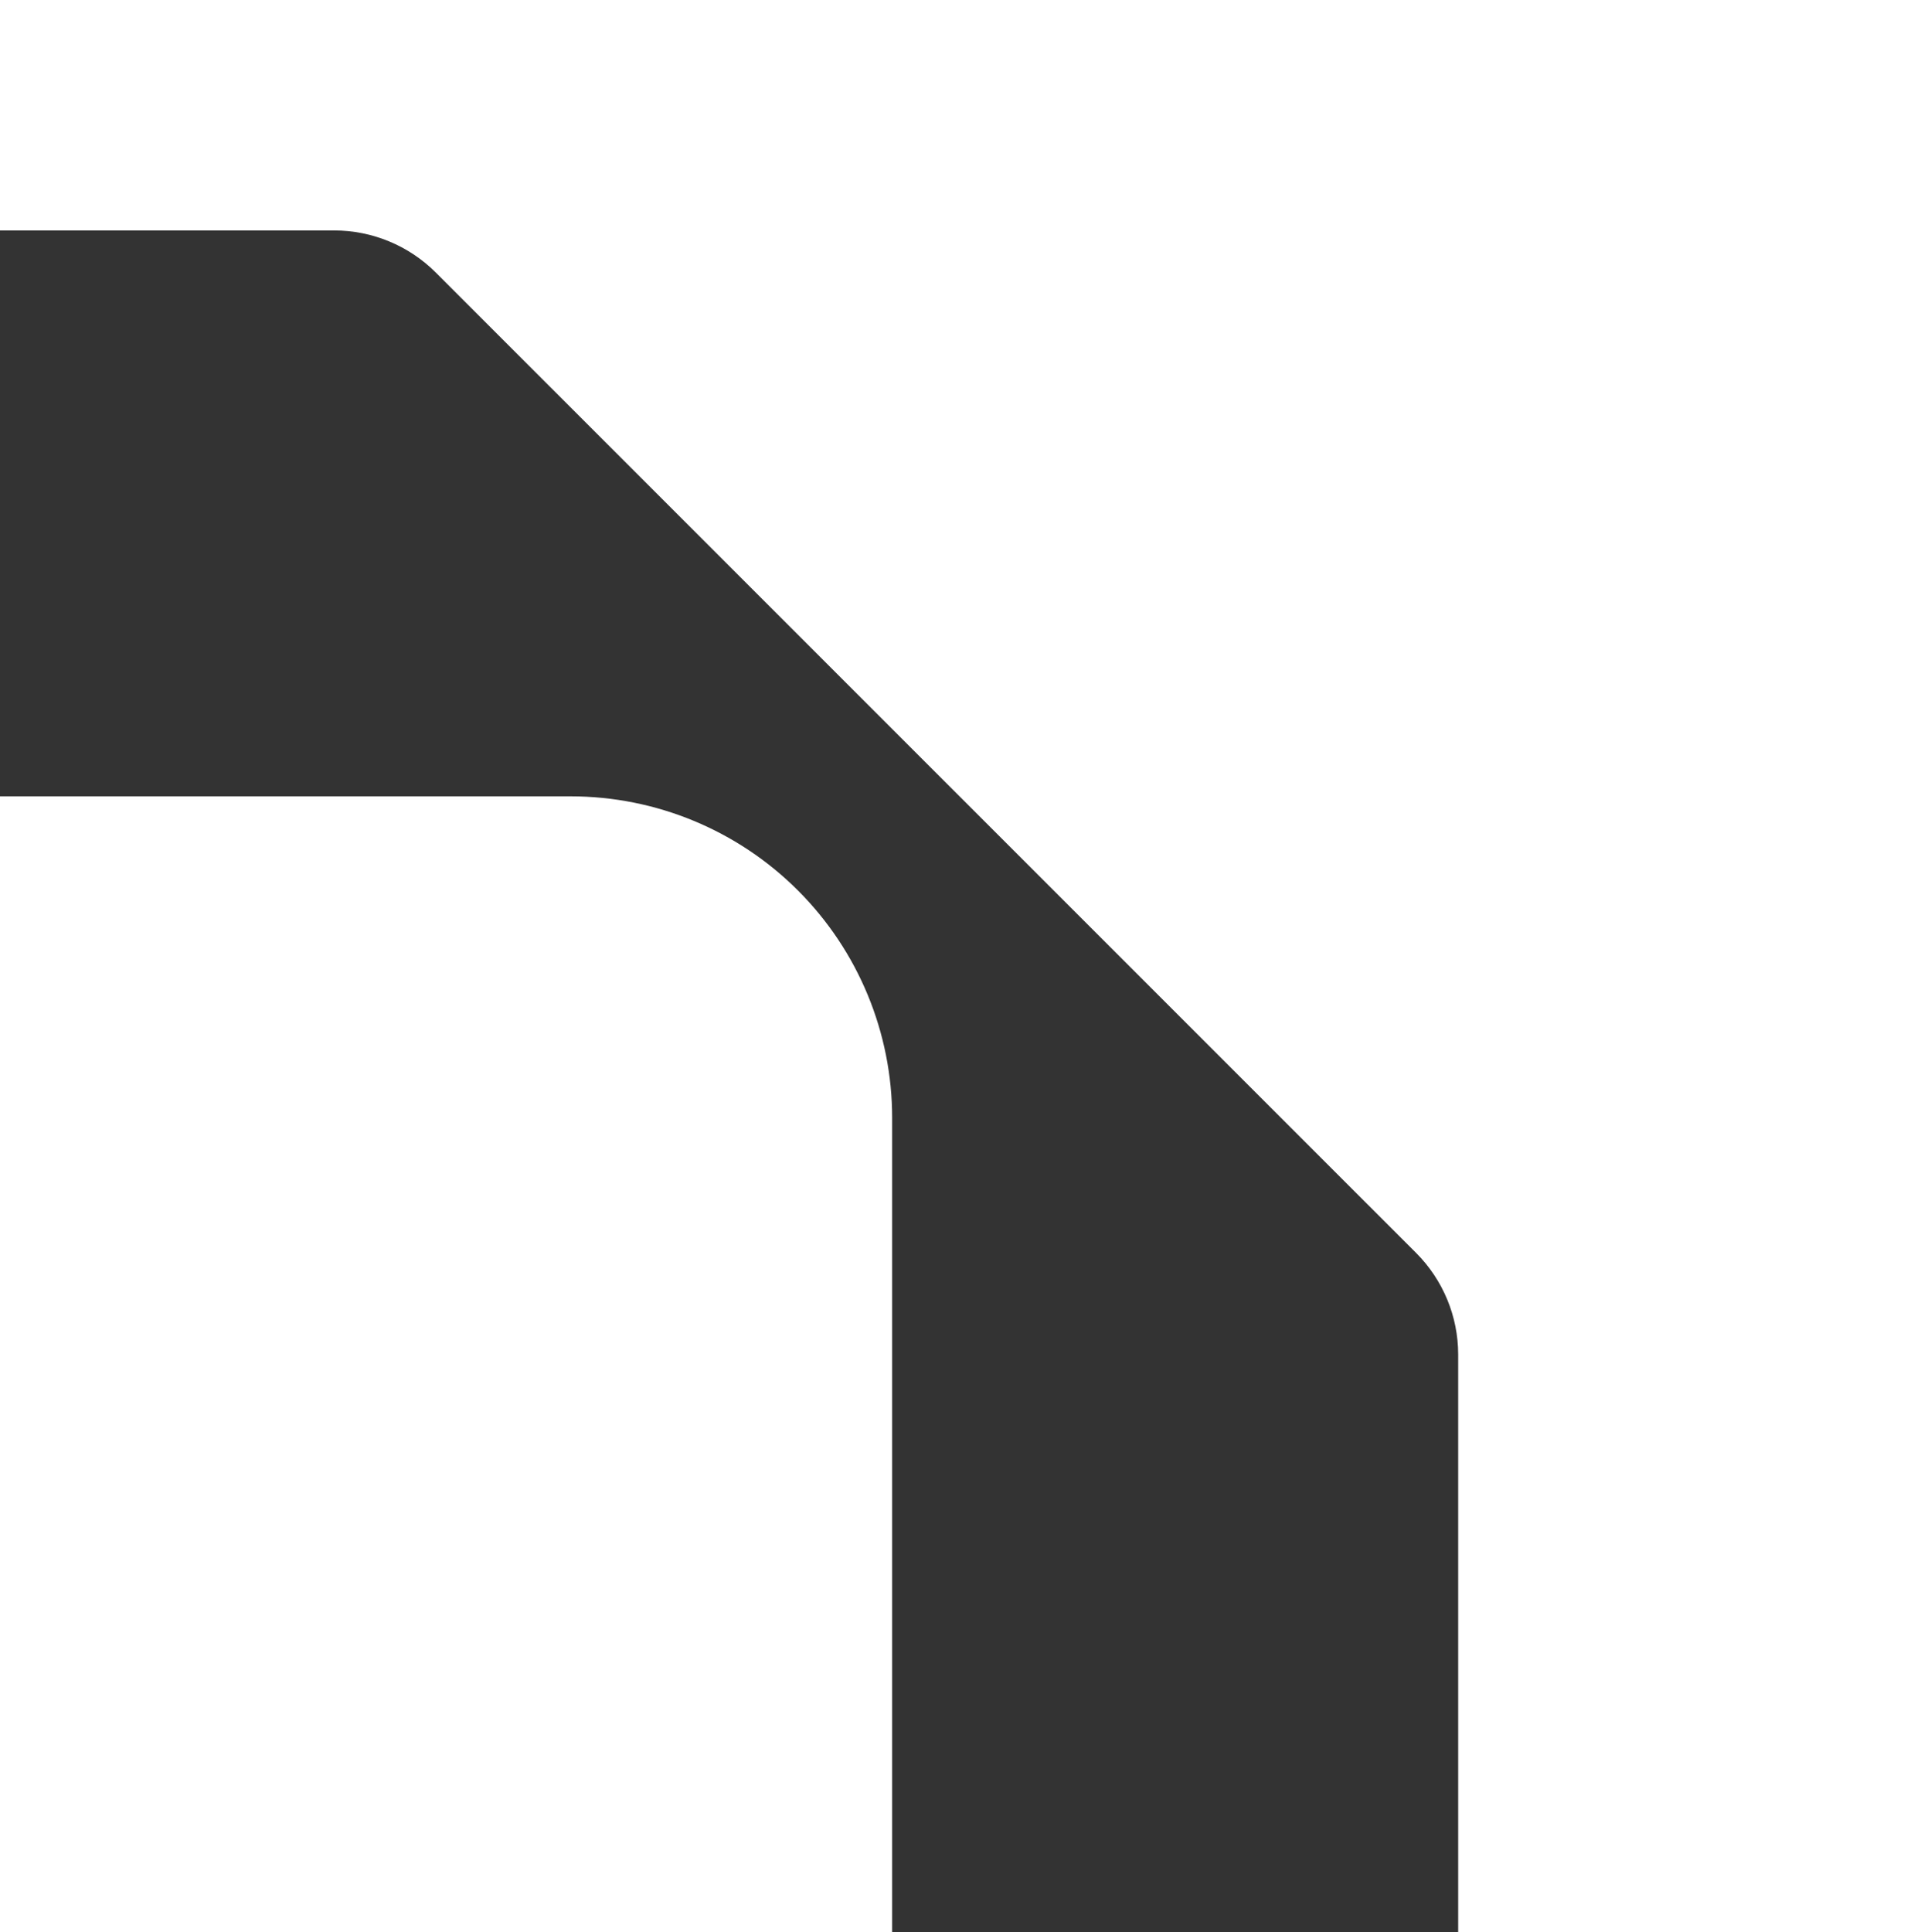<svg width="216" height="218" viewBox="0 0 216 218" fill="none" xmlns="http://www.w3.org/2000/svg">
<rect x="0" y="0" width="216" height="218" fill="#333333" stroke="none"/>
<path fill-rule="evenodd" clip-rule="evenodd" d="M216 0H0V26L37.713 26C42.011 26.002 46.133 27.709 49.175 30.745L159.814 141.37C162.85 144.407 164.557 148.525 164.559 152.819L164.559 218H216V0ZM100.681 218L100.681 126.128C100.681 116.509 96.861 107.284 90.06 100.481C83.26 93.678 74.036 89.855 64.417 89.851L0 89.851V218H100.681Z" fill="#ffffff"/>
</svg>
